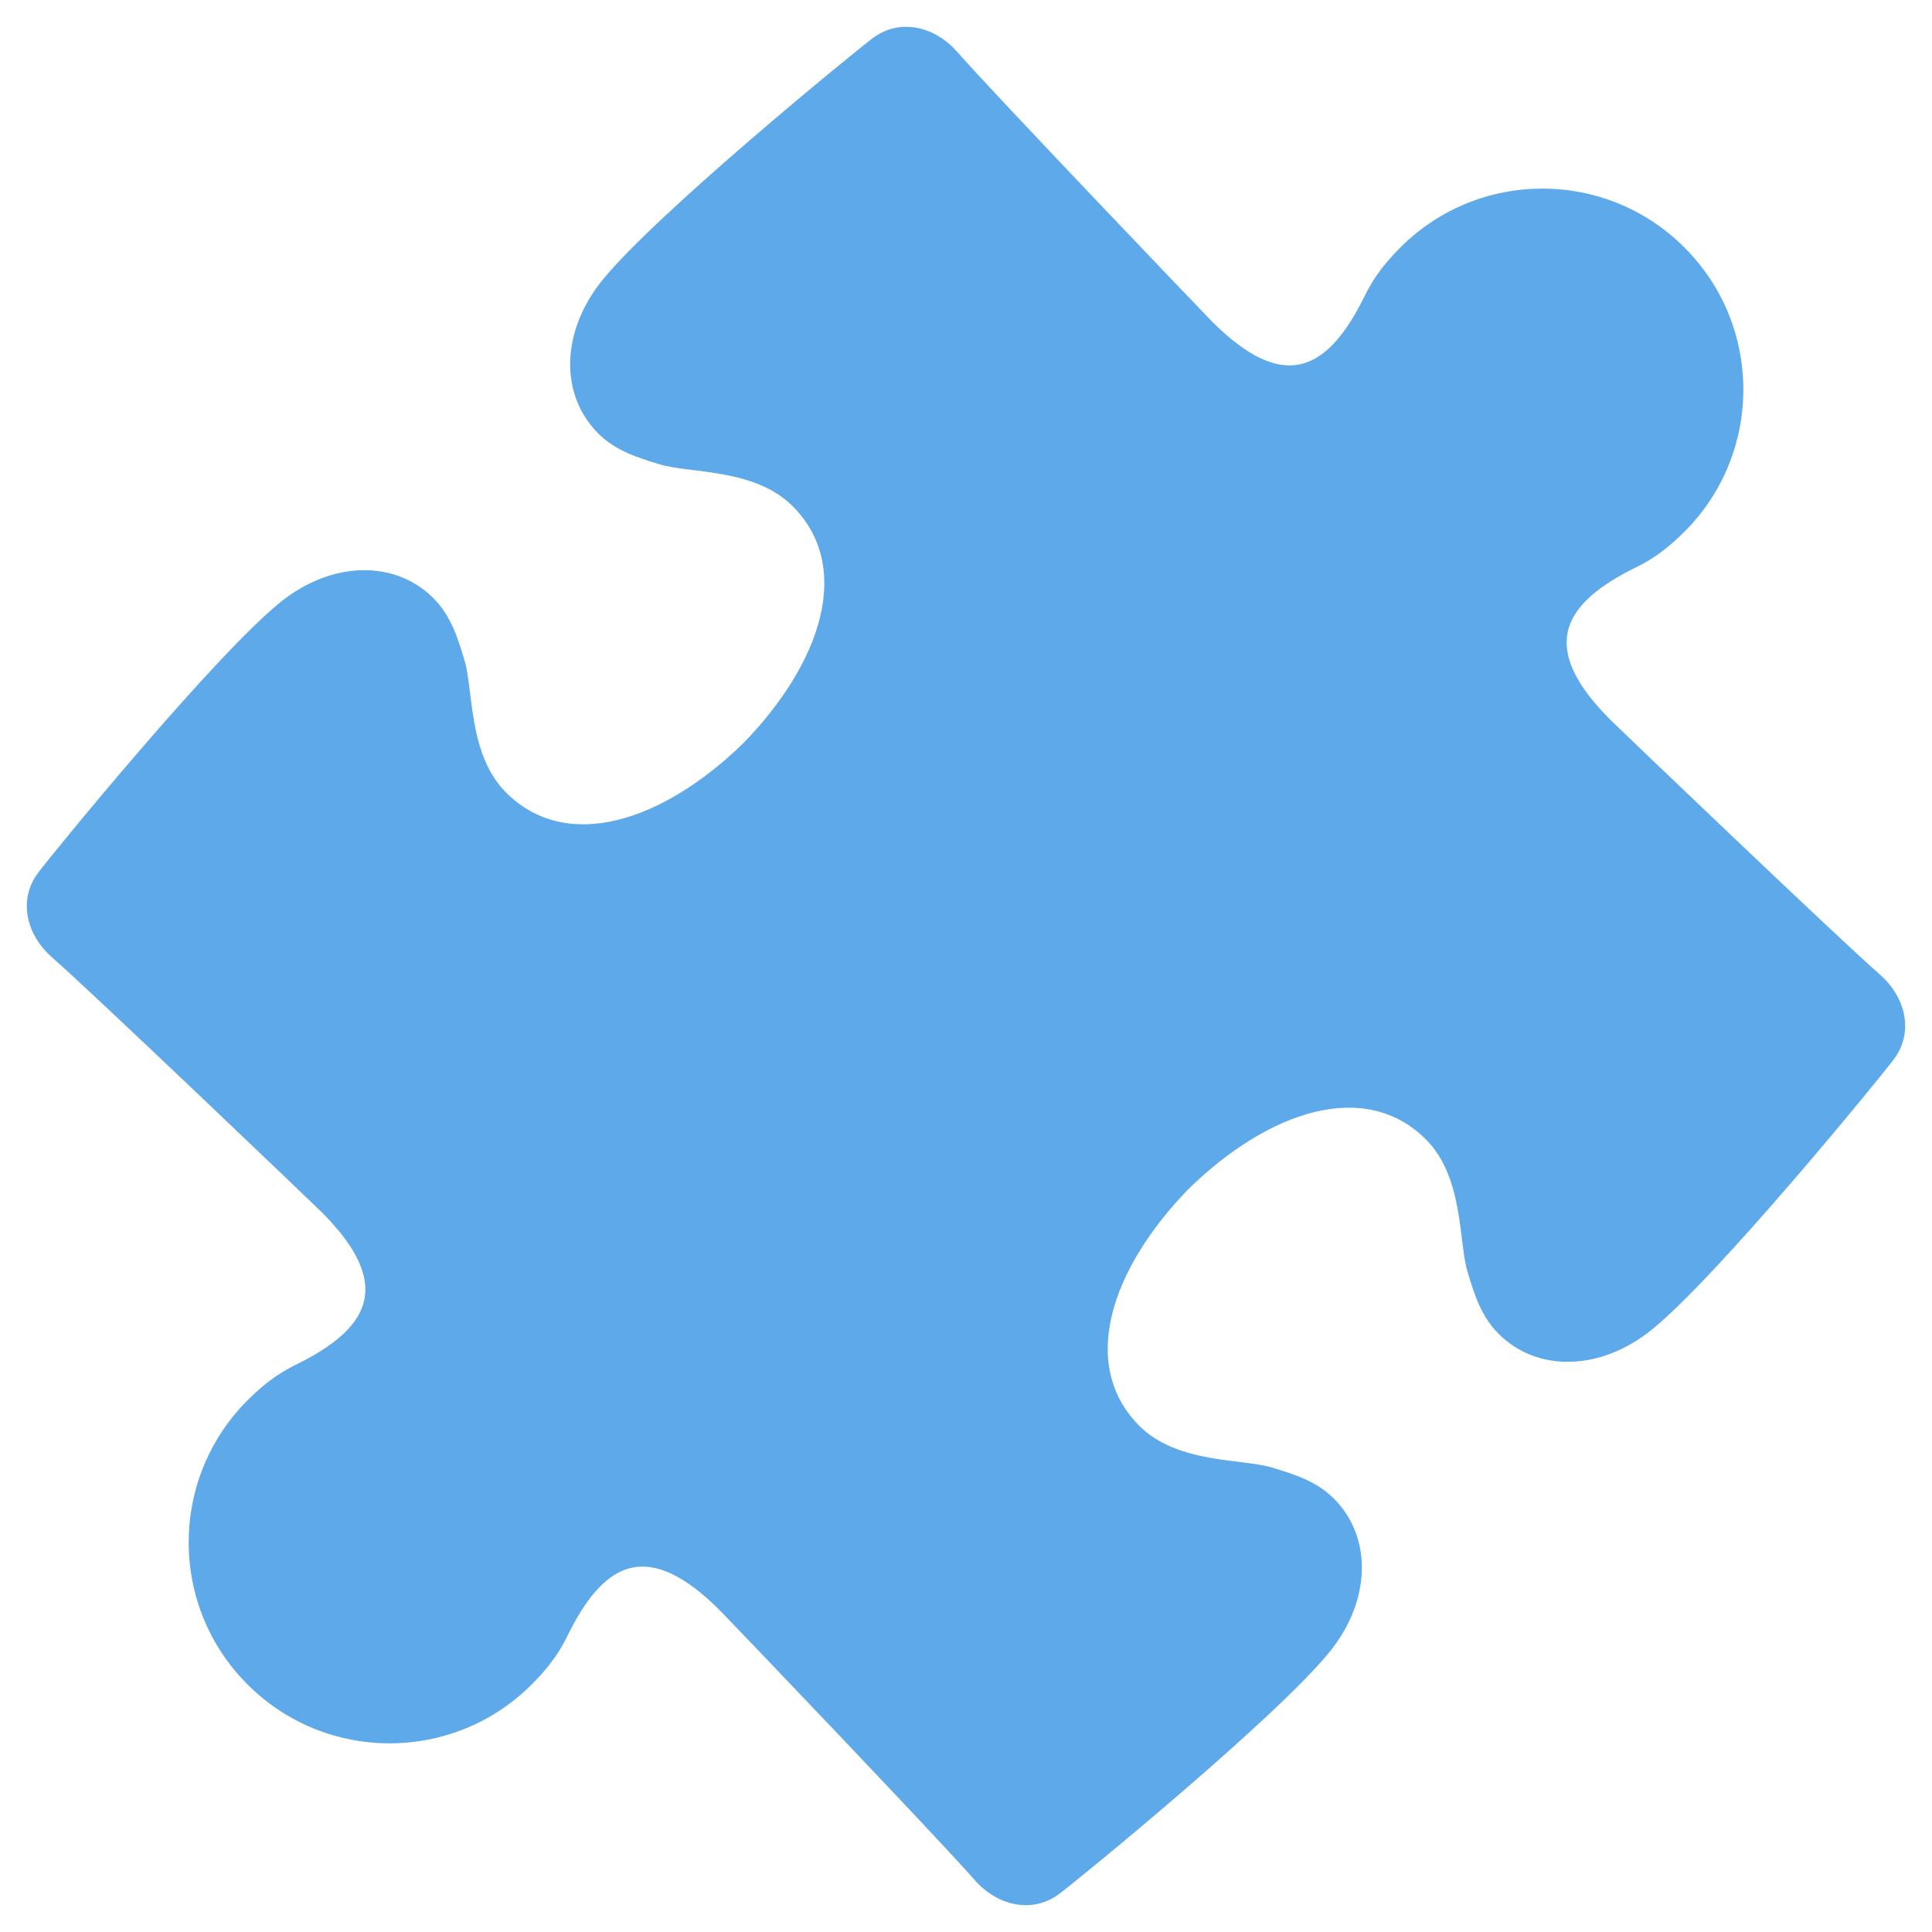 <svg width="24" height="24" viewBox="0 0 24 24" fill="none" xmlns="http://www.w3.org/2000/svg">
<path d="M17.395 3.075C17.064 3.407 16.976 3.634 16.91 3.761C16.47 4.605 15.94 4.878 15.057 3.995C14.97 3.908 12.332 1.15 11.896 0.65C11.611 0.323 11.175 0.223 10.84 0.475C10.587 0.666 8.15 2.657 7.483 3.48C6.967 4.117 6.95 4.903 7.431 5.384C7.648 5.601 7.915 5.683 8.198 5.769C8.566 5.882 9.373 5.815 9.845 6.286C10.6 7.041 10.205 8.235 9.233 9.233C8.235 10.205 7.041 10.6 6.286 9.845C5.814 9.373 5.882 8.566 5.769 8.198C5.683 7.915 5.601 7.649 5.384 7.431C4.903 6.95 4.117 6.968 3.48 7.483C2.657 8.15 0.666 10.587 0.475 10.84C0.223 11.175 0.323 11.611 0.65 11.896C1.15 12.332 3.908 14.97 3.995 15.057C4.877 15.939 4.605 16.47 3.761 16.91C3.634 16.976 3.407 17.063 3.075 17.395C2.1 18.37 2.1 19.951 3.075 20.925C4.049 21.9 5.63 21.9 6.605 20.925C6.937 20.593 7.024 20.366 7.09 20.239C7.53 19.395 8.06 19.122 8.943 20.005C9.03 20.092 11.668 22.85 12.104 23.35C12.389 23.677 12.825 23.777 13.16 23.525C13.414 23.334 15.85 21.343 16.517 20.52C17.033 19.883 17.05 19.097 16.57 18.616C16.352 18.399 16.085 18.317 15.802 18.231C15.434 18.118 14.627 18.185 14.155 17.714C13.4 16.959 13.796 15.765 14.767 14.767C15.765 13.795 16.959 13.4 17.714 14.155C18.186 14.627 18.118 15.434 18.231 15.802C18.317 16.085 18.399 16.351 18.616 16.569C19.097 17.05 19.883 17.032 20.52 16.517C21.343 15.85 23.334 13.413 23.525 13.16C23.777 12.825 23.677 12.389 23.35 12.104C22.85 11.668 20.092 9.03 20.006 8.943C19.123 8.061 19.395 7.53 20.239 7.09C20.366 7.024 20.593 6.937 20.925 6.605C21.9 5.63 21.9 4.049 20.925 3.075C19.951 2.099 18.37 2.099 17.395 3.075Z" fill="#5DA9E9"/>
</svg>
